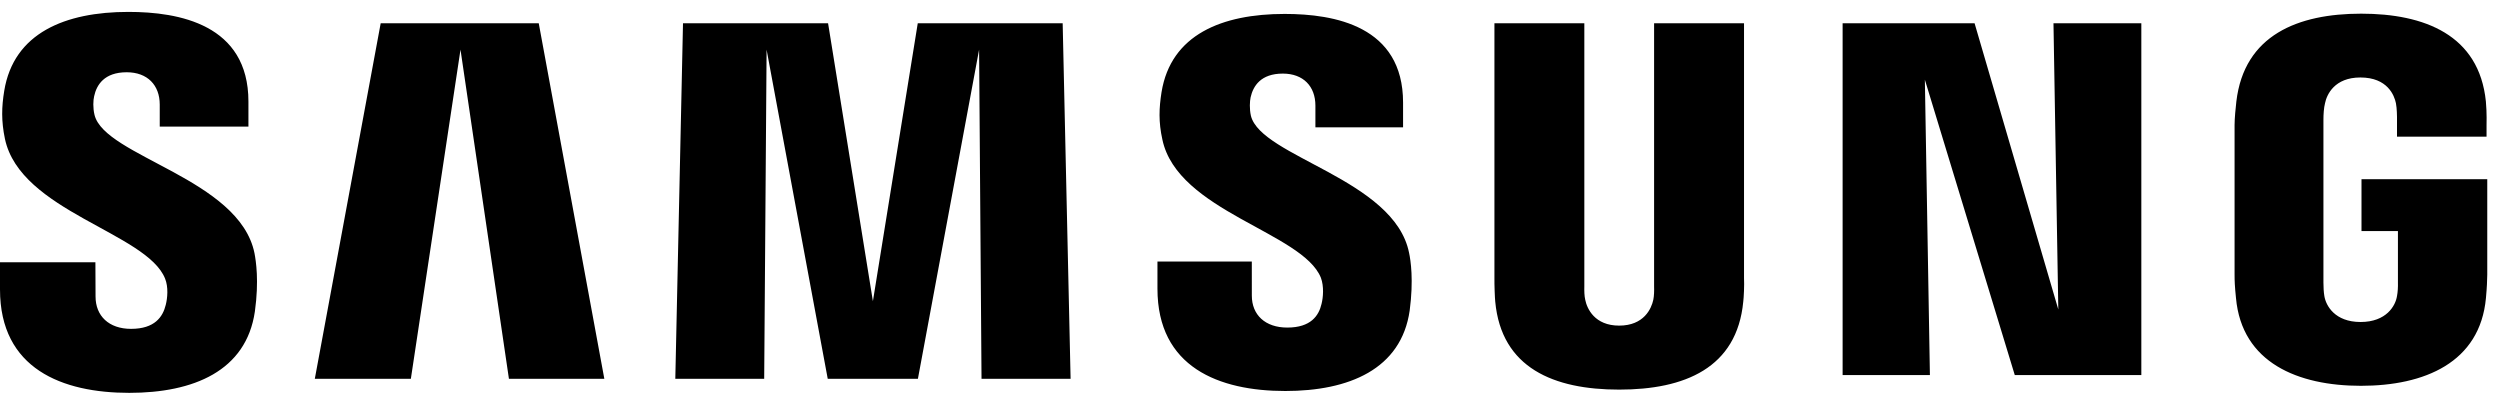 <svg width="105" height="17" viewBox="0 0 105 17" fill="none" xmlns="http://www.w3.org/2000/svg">
<path d="M99.183 7.527V9.705H100.713V11.866C100.718 12.059 100.707 12.268 100.674 12.434C100.613 12.838 100.231 13.524 99.144 13.524C98.064 13.524 97.688 12.838 97.623 12.434C97.595 12.268 97.584 12.059 97.584 11.866V5.041C97.584 4.8 97.6 4.535 97.651 4.335C97.725 3.971 98.048 3.254 99.136 3.254C100.278 3.254 100.563 4.01 100.629 4.335C100.672 4.55 100.674 4.911 100.674 4.911V5.74H104.435V5.25C104.435 5.25 104.452 4.739 104.407 4.262C104.124 1.46 101.816 0.574 99.169 0.574C96.518 0.574 94.256 1.469 93.927 4.262C93.897 4.517 93.852 4.977 93.852 5.25V11.529C93.852 11.802 93.86 12.014 93.911 12.514C94.156 15.238 96.518 16.204 99.159 16.204C101.816 16.204 104.161 15.238 104.41 12.514C104.455 12.014 104.459 11.802 104.465 11.529V7.527H99.183ZM73.249 0.976H69.472V12.024C69.478 12.216 69.472 12.433 69.439 12.591C69.36 12.962 69.046 13.676 68.004 13.676C66.975 13.676 66.653 12.962 66.58 12.591C66.542 12.433 66.537 12.216 66.542 12.024V0.976H62.766V11.681C62.762 11.957 62.783 12.521 62.8 12.668C63.06 15.458 65.259 16.364 68.004 16.364C70.755 16.364 72.952 15.458 73.217 12.668C73.238 12.521 73.266 11.957 73.249 11.681V0.976ZM38.546 0.976L36.662 12.65L34.779 0.976H28.686L28.363 15.91H32.096L32.197 2.085L34.765 15.91H38.552L41.122 2.085L41.224 15.91H44.965L44.632 0.976H38.546ZM15.989 0.976L13.222 15.91H17.256L19.341 2.085L21.375 15.91H25.382L22.627 0.976H15.989ZM86.449 12.999L82.932 0.976H77.39V15.754H81.056L80.844 3.346L84.621 15.754H89.936V0.976H86.246L86.449 12.999ZM52.538 4.862C52.472 4.567 52.491 4.254 52.525 4.09C52.632 3.612 52.953 3.091 53.879 3.091C54.741 3.091 55.247 3.629 55.247 4.436V5.349H58.929V4.308C58.929 1.09 56.044 0.585 53.955 0.585C51.325 0.585 49.176 1.452 48.784 3.873C48.68 4.532 48.654 5.117 48.82 5.863C49.459 8.882 54.715 9.758 55.478 11.667C55.612 12.029 55.574 12.49 55.505 12.762C55.391 13.258 55.057 13.758 54.066 13.758C53.137 13.758 52.577 13.224 52.577 12.419L52.576 10.985H48.613V12.125C48.613 15.426 51.199 16.422 53.984 16.422C56.651 16.422 58.854 15.511 59.207 13.04C59.376 11.763 59.249 10.932 59.181 10.619C58.564 7.522 52.962 6.591 52.538 4.862ZM3.97 4.826C3.897 4.525 3.914 4.207 3.954 4.041C4.056 3.566 4.379 3.035 5.321 3.035C6.195 3.035 6.709 3.578 6.709 4.391V5.316H10.434V4.266C10.434 1.018 7.505 0.5 5.394 0.5C2.741 0.5 0.573 1.381 0.177 3.819C0.068 4.489 0.05 5.078 0.207 5.832C0.853 8.885 6.161 9.768 6.933 11.7C7.078 12.059 7.034 12.521 6.962 12.803C6.84 13.305 6.503 13.812 5.504 13.812C4.571 13.812 4.013 13.268 4.013 12.452L4.007 11.015H0V12.157C0 15.496 2.622 16.5 5.429 16.5C8.127 16.5 10.343 15.581 10.705 13.081C10.884 11.793 10.749 10.955 10.689 10.637C10.059 7.502 4.395 6.574 3.97 4.826Z" fill="black"/>
</svg>
